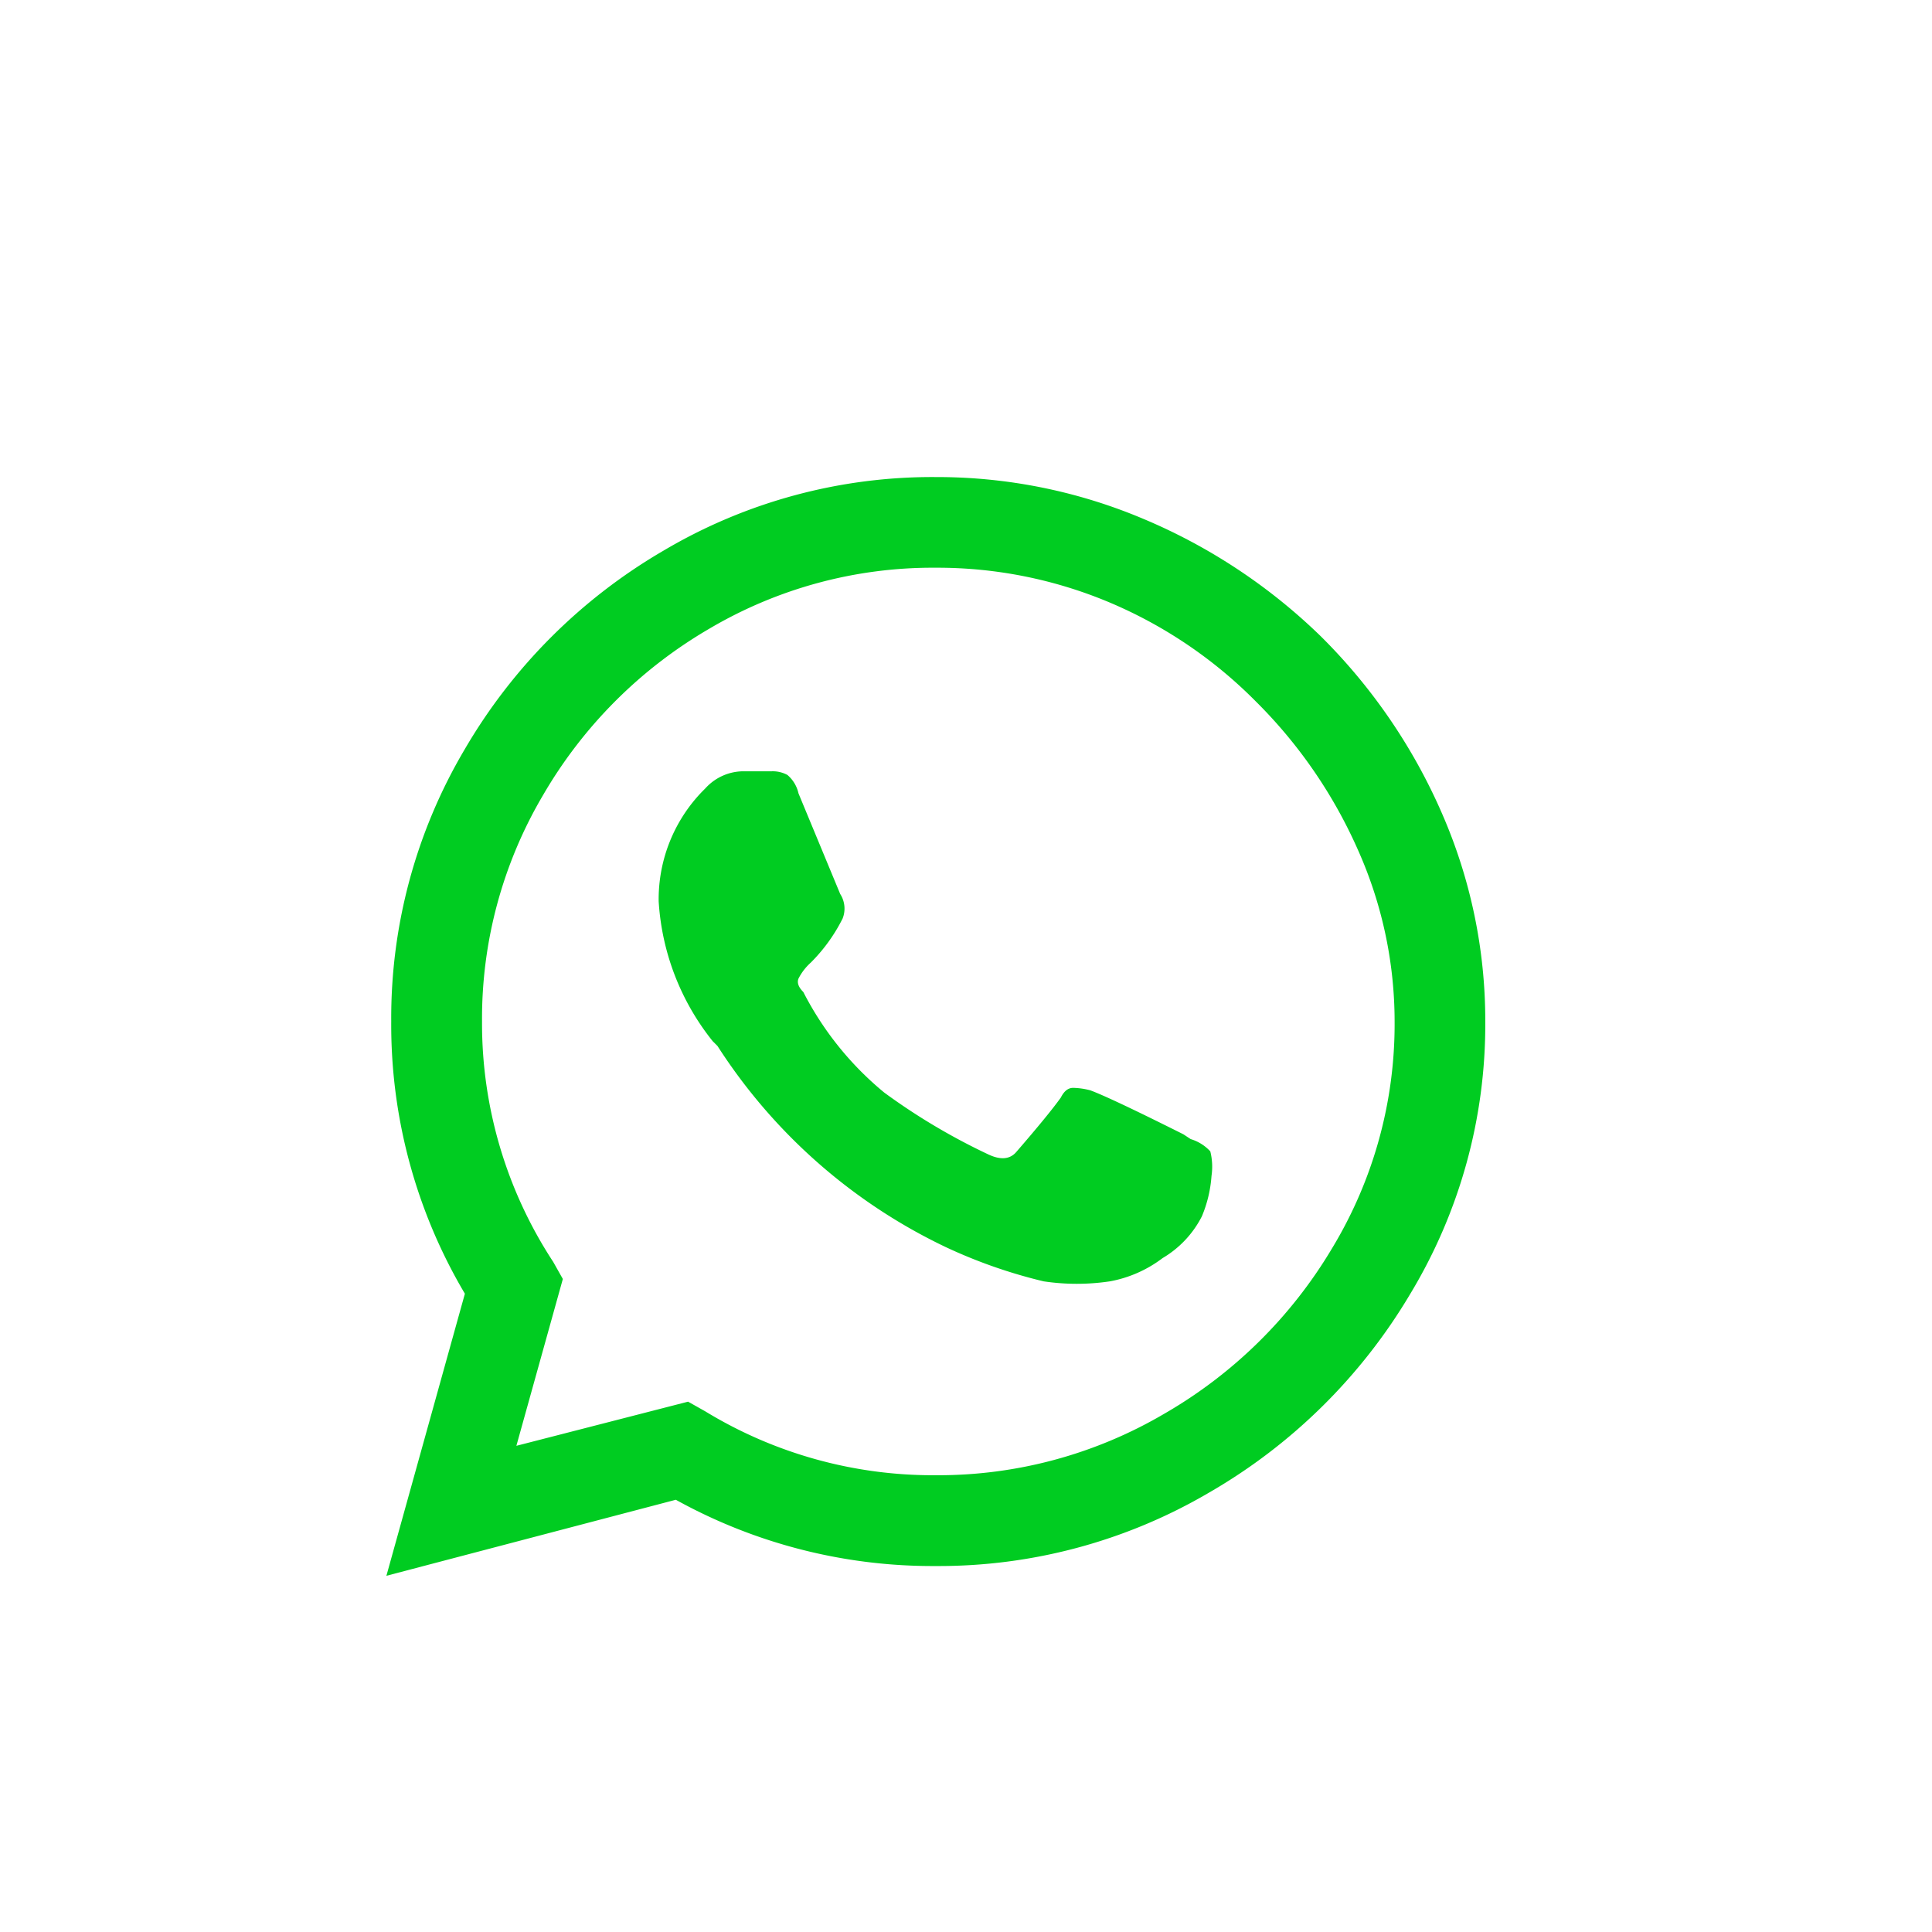 <svg xmlns="http://www.w3.org/2000/svg" width="40" height="40" viewBox="0 0 40 40"><defs><style>.a{fill:#00cc21;}.b{fill:none;}</style></defs><path class="a" d="M19.348-17.824a11.775,11.775,0,0,1,2.514,3.682,10.708,10.708,0,0,1,.889,4.291A10.784,10.784,0,0,1,21.2-4.215,11.547,11.547,0,0,1,17.037-.1a11.055,11.055,0,0,1-5.662,1.523A10.975,10.975,0,0,1,5.992.051L0,1.625l1.625-5.84A10.92,10.92,0,0,1,.1-9.852a10.92,10.92,0,0,1,1.523-5.637A11.407,11.407,0,0,1,5.738-19.6a10.92,10.92,0,0,1,5.637-1.523,10.978,10.978,0,0,1,4.291.863A11.833,11.833,0,0,1,19.348-17.824ZM11.375-.457A9.235,9.235,0,0,0,16.1-1.727a9.646,9.646,0,0,0,3.479-3.428,8.964,8.964,0,0,0,1.295-4.7,8.721,8.721,0,0,0-.762-3.555A10.044,10.044,0,0,0,18-16.478a9.409,9.409,0,0,0-3.047-2.057,9.192,9.192,0,0,0-3.58-.711,9.1,9.1,0,0,0-4.7,1.27A9.506,9.506,0,0,0,3.25-14.549a9.1,9.1,0,0,0-1.27,4.7A9.008,9.008,0,0,0,3.453-4.875l.2.355L2.691-1.066,6.246-1.98l.355.2A9.054,9.054,0,0,0,11.375-.457ZM16.5-7.516l.152.1a.9.9,0,0,1,.406.254,1.306,1.306,0,0,1,.025.508,2.631,2.631,0,0,1-.2.838,2.118,2.118,0,0,1-.812.863,2.567,2.567,0,0,1-1.092.482,4.651,4.651,0,0,1-1.371,0,10.546,10.546,0,0,1-2.031-.711A11.488,11.488,0,0,1,6.855-9.344l-.1-.1A5.13,5.13,0,0,1,5.637-12.34a3.211,3.211,0,0,1,.914-2.285l.051-.051a1.068,1.068,0,0,1,.762-.355h.609a.635.635,0,0,1,.33.076.7.7,0,0,1,.229.381l.863,2.082a.56.56,0,0,1,.051.508,3.5,3.5,0,0,1-.66.914,1.137,1.137,0,0,0-.254.33q-.051.127.1.279a6.568,6.568,0,0,0,1.676,2.082,13.011,13.011,0,0,0,2.133,1.27q.406.2.609-.051.66-.762.914-1.117.1-.2.254-.2a1.492,1.492,0,0,1,.355.051Q14.98-8.277,16.5-7.516Z" transform="translate(8 31)"/><rect class="b" width="40" height="40"/></svg>